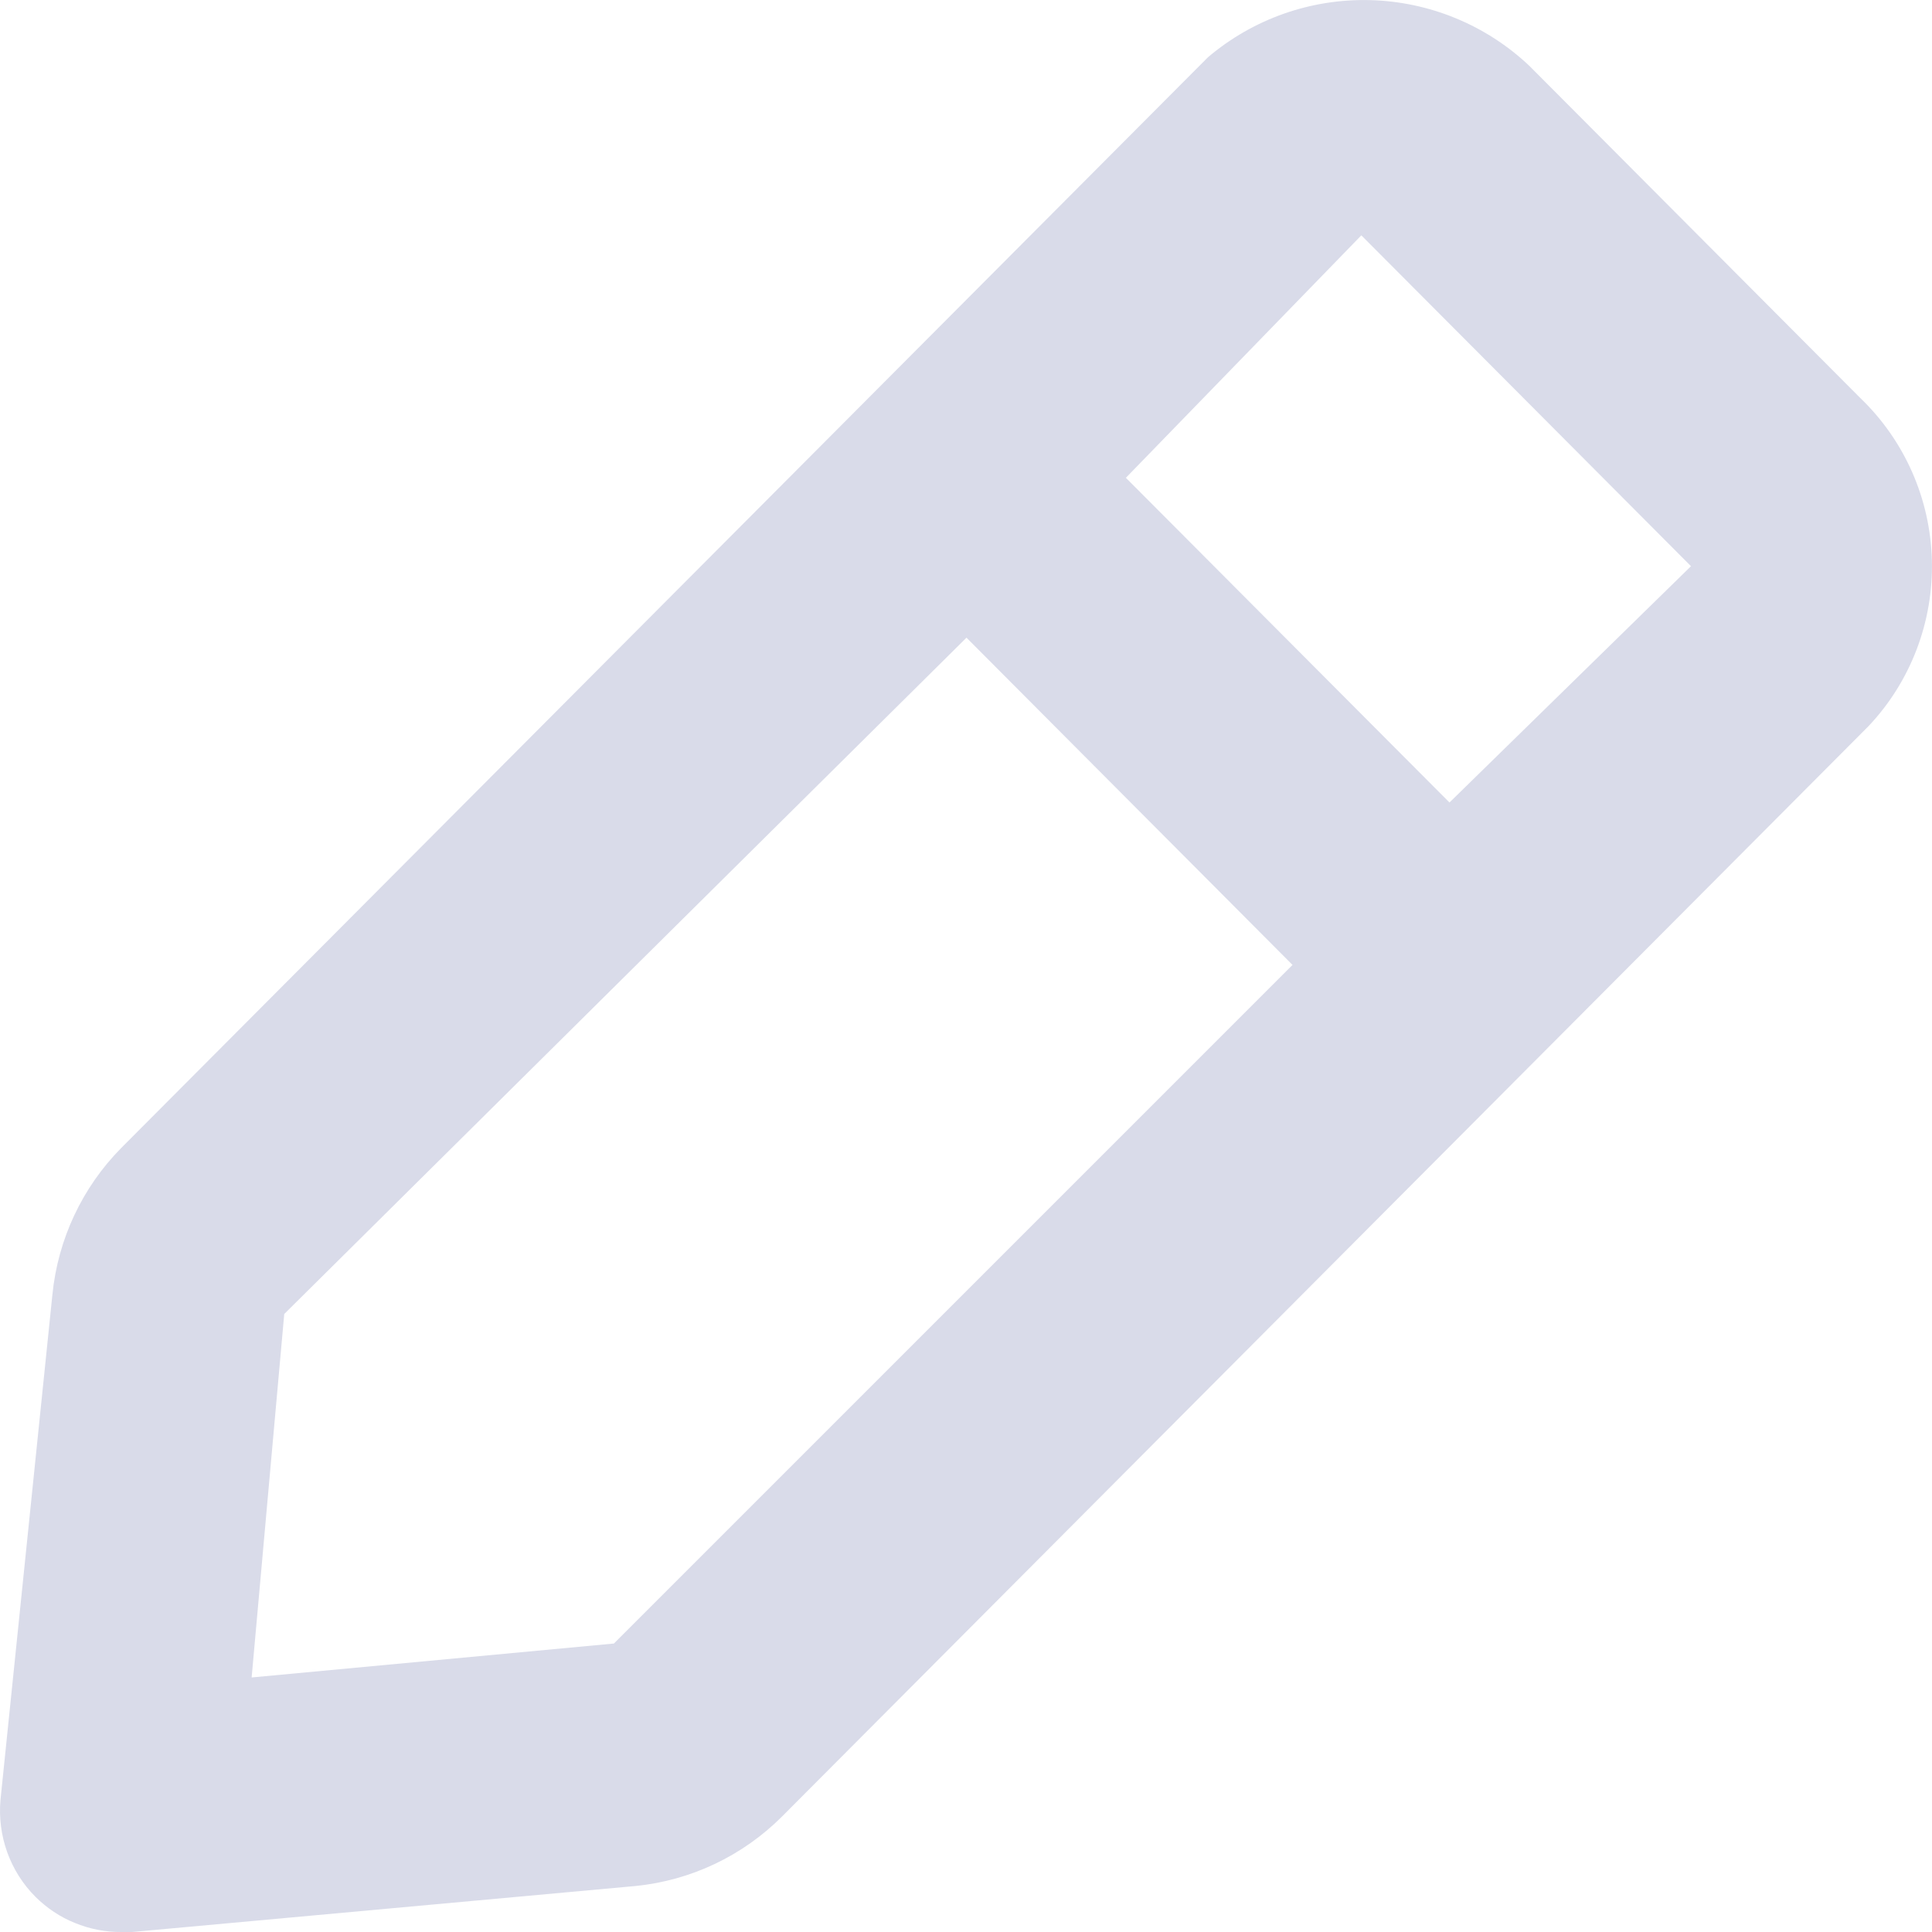<svg width="16" height="16" viewBox="0 0 16 16" fill="none" xmlns="http://www.w3.org/2000/svg">
<path d="M15.404 3.294L12.664 0.544C12.307 0.207 11.838 0.014 11.348 0.001C10.857 -0.012 10.379 0.156 10.004 0.474L1.004 9.507C0.681 9.834 0.48 10.262 0.434 10.721L0.004 14.906C-0.009 15.053 0.01 15.201 0.06 15.34C0.11 15.479 0.19 15.605 0.294 15.709C0.388 15.802 0.498 15.876 0.62 15.925C0.742 15.975 0.873 16.001 1.004 16H1.094L5.264 15.619C5.721 15.573 6.148 15.371 6.474 15.046L15.474 6.014C15.824 5.644 16.012 5.149 15.999 4.64C15.986 4.13 15.772 3.646 15.404 3.294ZM5.084 13.611L2.084 13.892L2.354 10.882L8.004 5.281L10.704 7.991L5.084 13.611ZM12.004 6.646L9.324 3.957L11.274 1.949L14.004 4.689L12.004 6.646Z" fill="#D9DBE9"/>
</svg>
